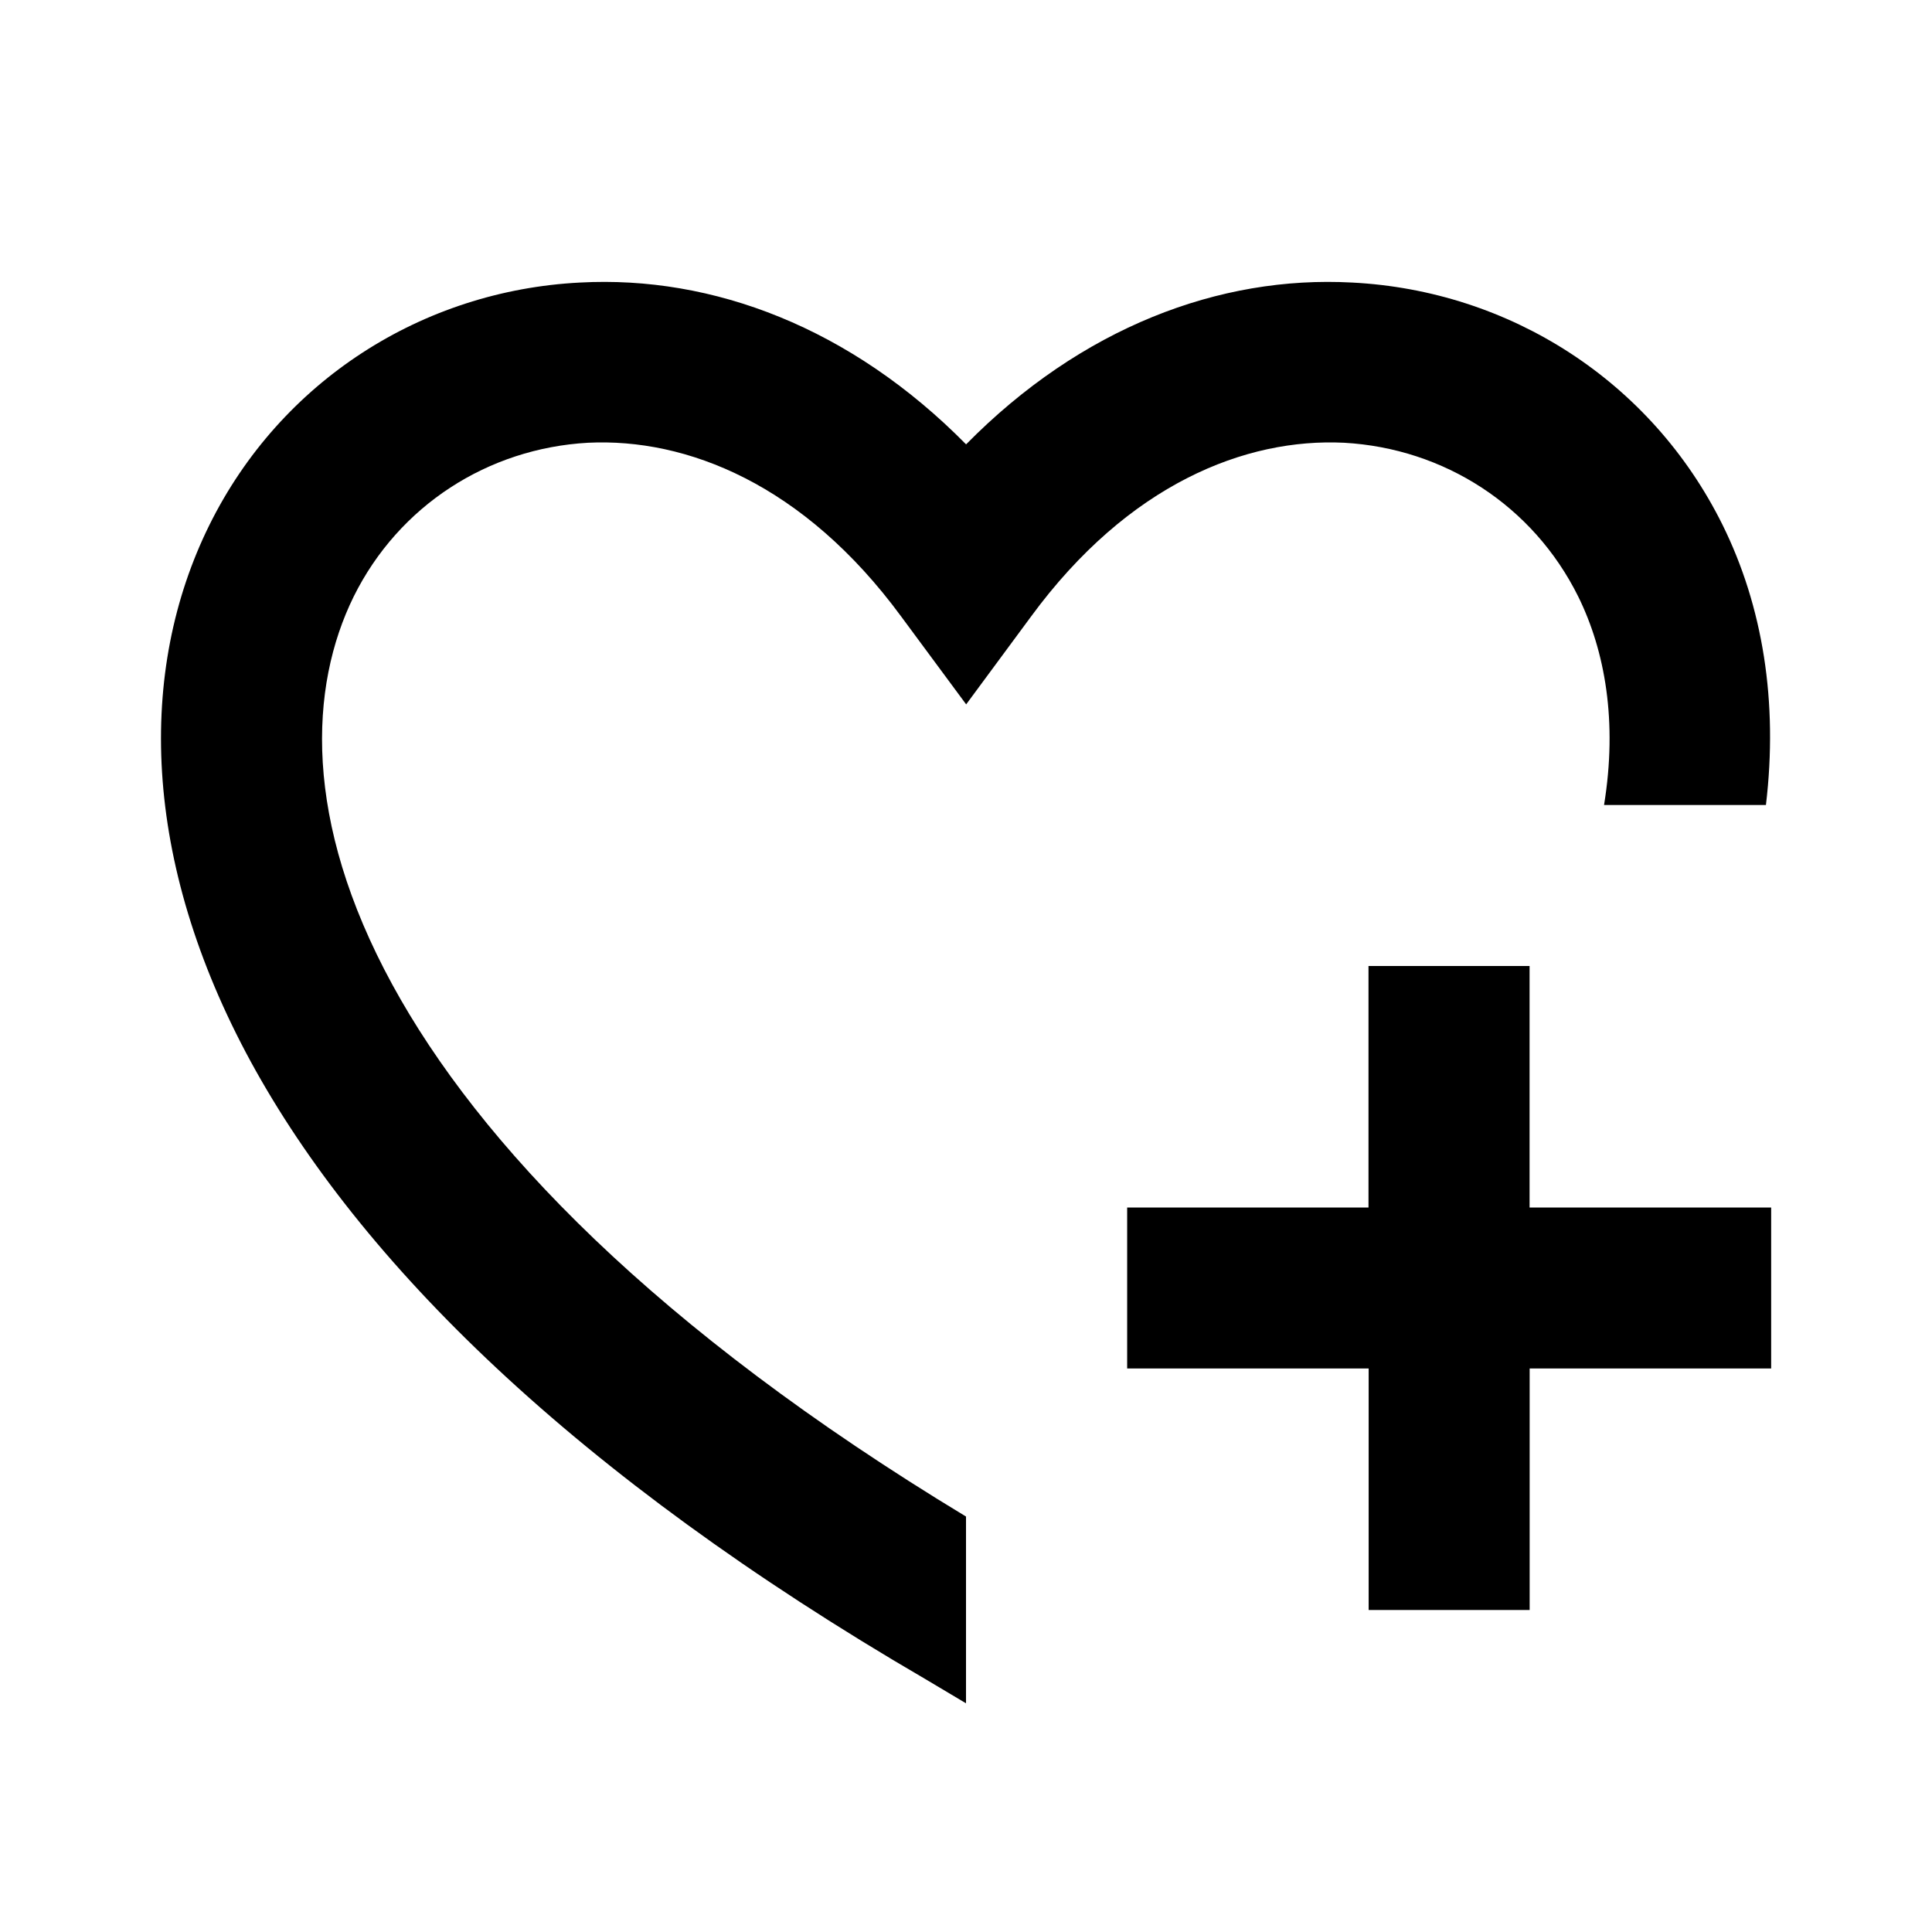 <svg xmlns="http://www.w3.org/2000/svg" viewBox="0 0 24 24">
    <g>
        <path d="M17 12v3h-2.998v2h3v3h2v-3h3v-2h-3.001v-3H17zm-5 6.839c-3.871-2.34-6.053-4.639-7.127-6.609-1.112-2.04-1.031-3.7-.479-4.82.561-1.13 1.667-1.84 2.91-1.91 1.222-.06 2.68.51 3.892 2.16l.806 1.09.805-1.09c1.211-1.65 2.668-2.22 3.89-2.16 1.242.07 2.347.78 2.908 1.91.334.677.49 1.554.321 2.59h2.011c.153-1.283-.039-2.469-.539-3.48-.887-1.79-2.647-2.91-4.601-3.01-1.65-.09-3.367.56-4.796 2.01-1.43-1.45-3.147-2.1-4.798-2.01-1.954.1-3.714 1.22-4.601 3.01-.896 1.81-.846 4.17.514 6.67 1.353 2.48 4.003 5.12 8.382 7.67l.502.299v-2.32z"/>
    </g>
</svg>
